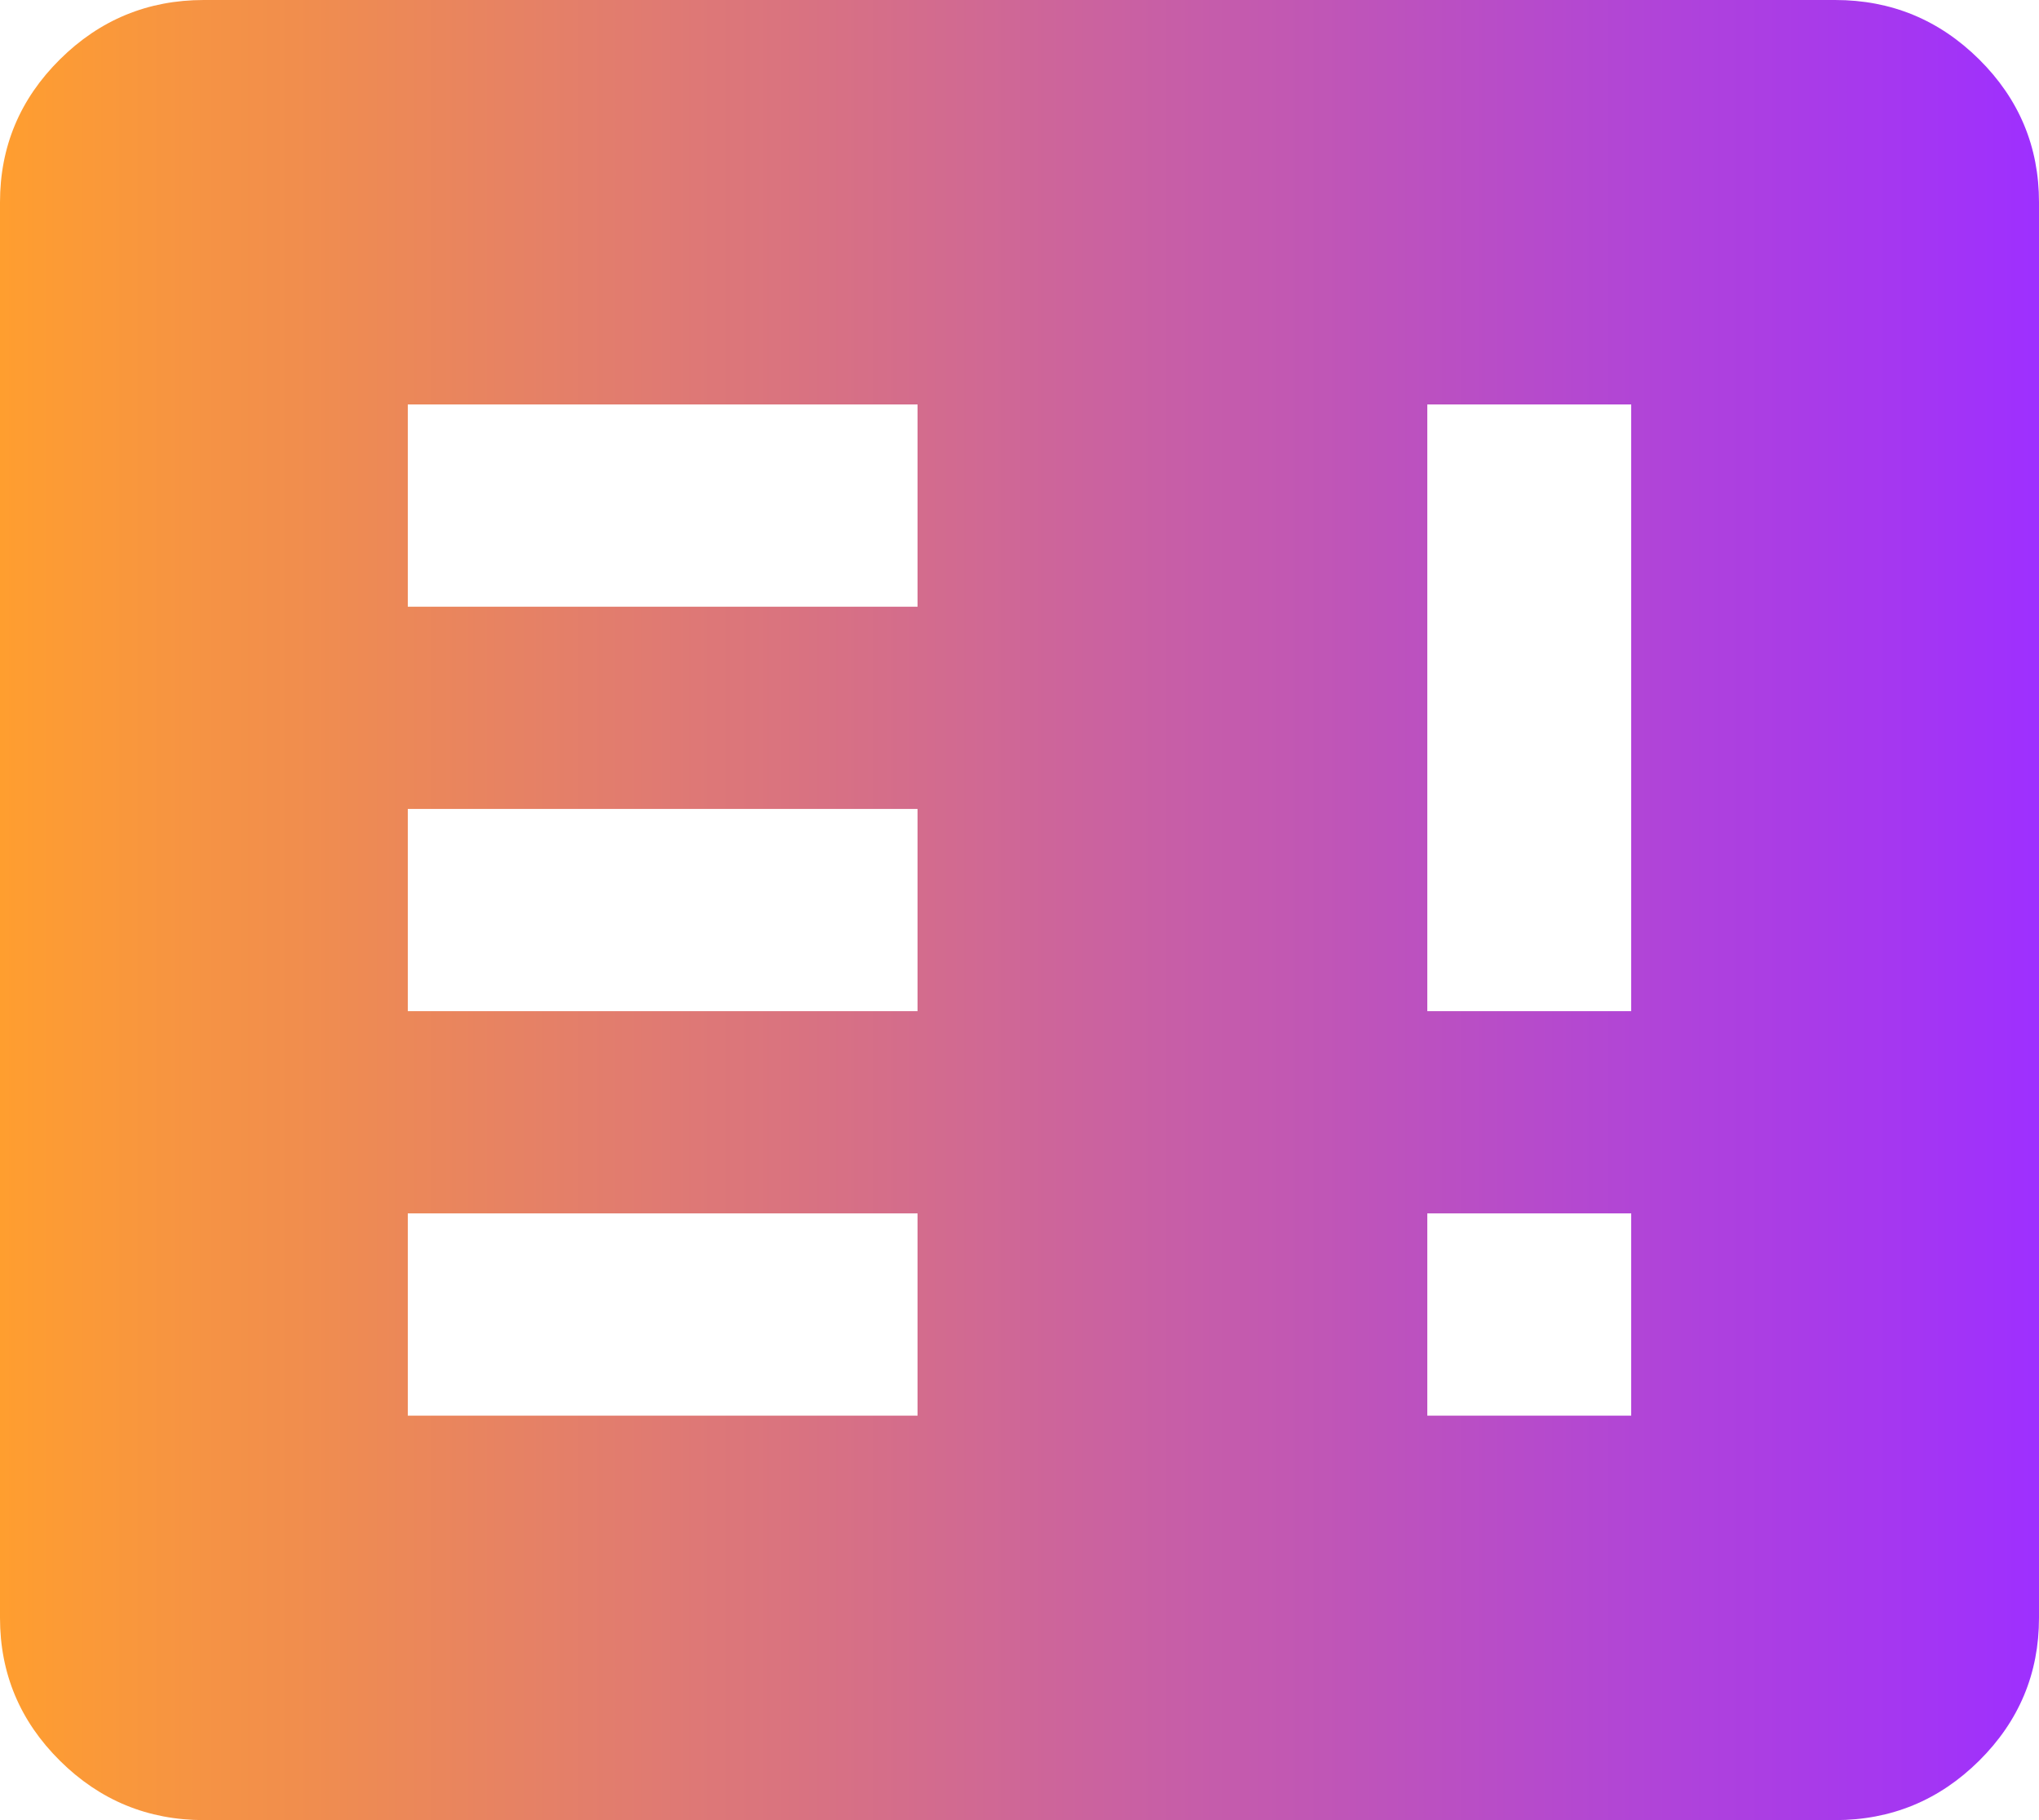 <svg width="56" height="50" viewBox="0 0 56 50" fill="none" xmlns="http://www.w3.org/2000/svg">
<path d="M11.2 38.889H25.2V33.333H11.2V38.889ZM39.2 38.889H44.8V33.333H39.2V38.889ZM11.2 27.778H25.2V22.222H11.2V27.778ZM39.2 27.778H44.8V11.111H39.2V27.778ZM11.2 16.667H25.2V11.111H11.2V16.667ZM5.6 50C4.06 50 2.742 49.456 1.646 48.369C0.549 47.281 0 45.972 0 44.444V5.556C0 4.028 0.549 2.719 1.646 1.631C2.742 0.544 4.06 0 5.6 0H50.4C51.94 0 53.259 0.544 54.356 1.631C55.452 2.719 56 4.028 56 5.556V44.444C56 45.972 55.452 47.281 54.356 48.369C53.259 49.456 51.94 50 50.4 50H5.6Z" fill="url(#paint0_linear_744_221)"/>
<defs>
<linearGradient id="paint0_linear_744_221" x1="56" y1="50" x2="0" y2="50" gradientUnits="userSpaceOnUse">
<stop stop-color="#9E2FFF"/>
<stop offset="1" stop-color="#FF9E2F"/>
</linearGradient>
</defs>
</svg>
